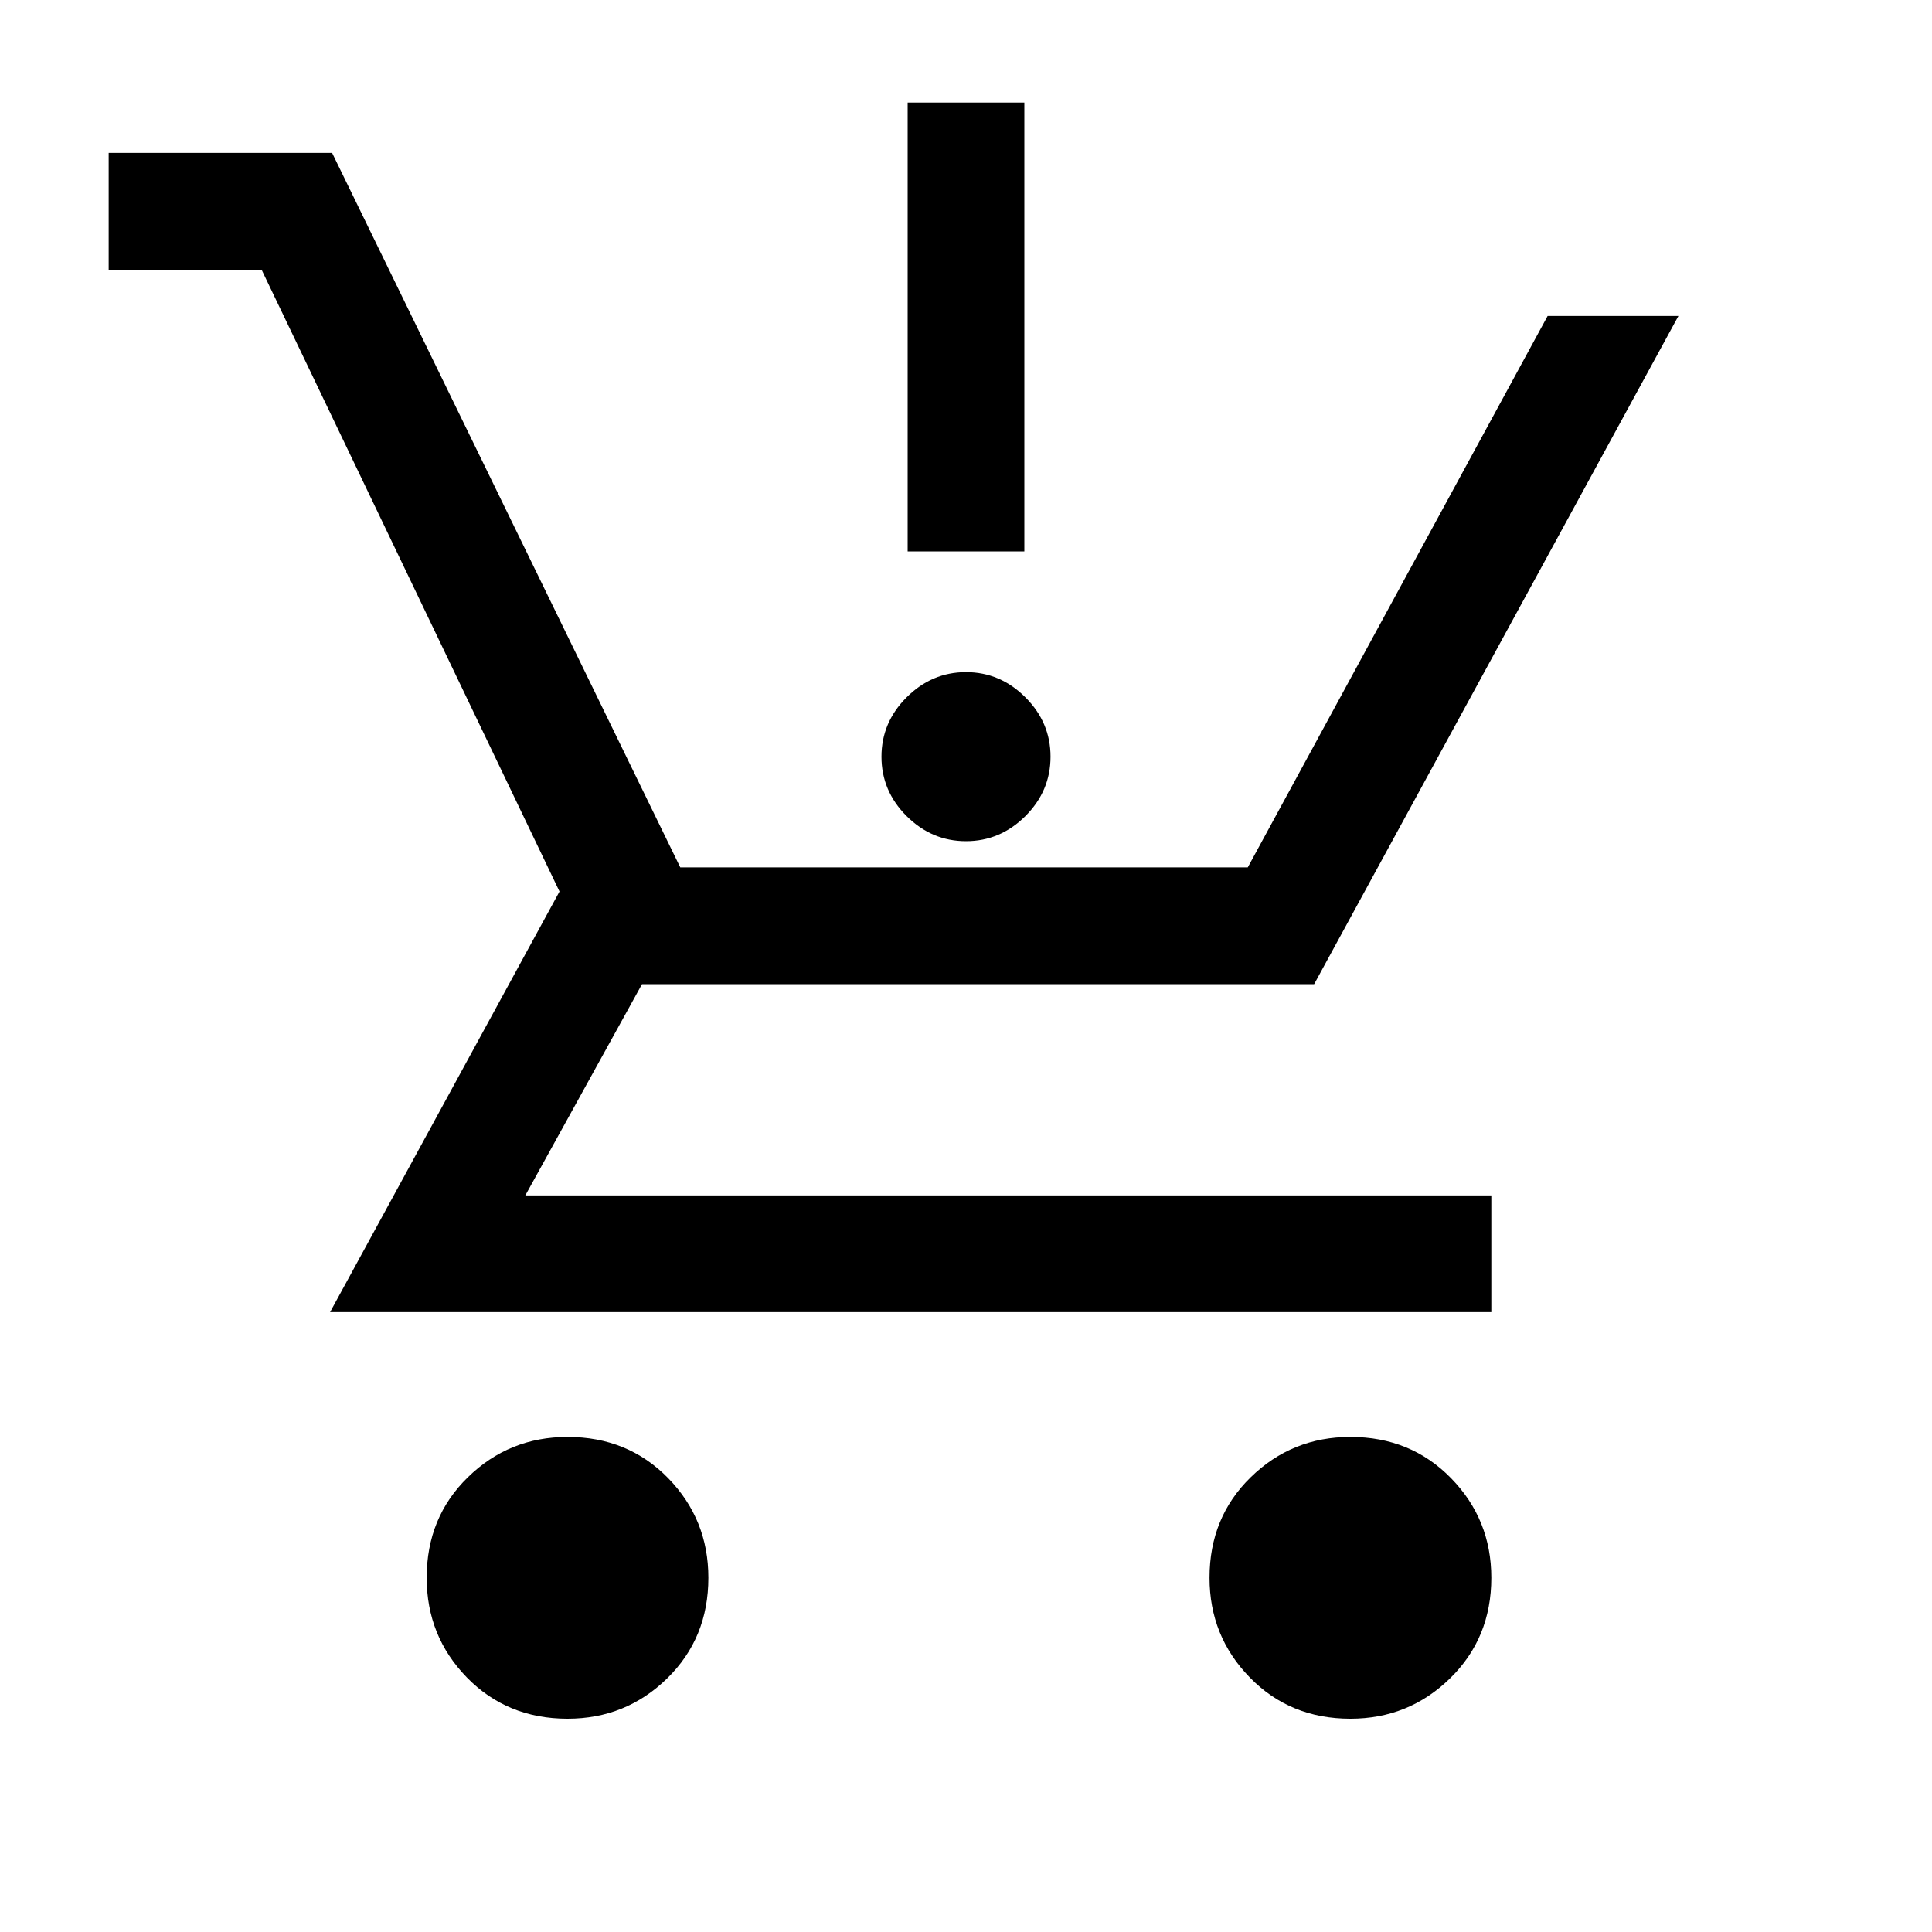 <svg xmlns="http://www.w3.org/2000/svg" height="20" width="20"><path d="M5.875 17.792Q5.25 17.792 4.833 17.365Q4.417 16.938 4.417 16.333Q4.417 15.708 4.844 15.292Q5.271 14.875 5.875 14.875Q6.5 14.875 6.917 15.302Q7.333 15.729 7.333 16.333Q7.333 16.958 6.906 17.375Q6.479 17.792 5.875 17.792ZM13.979 17.792Q13.354 17.792 12.938 17.365Q12.521 16.938 12.521 16.333Q12.521 15.708 12.948 15.292Q13.375 14.875 13.979 14.875Q14.604 14.875 15.021 15.302Q15.438 15.729 15.438 16.333Q15.438 16.958 15.01 17.375Q14.583 17.792 13.979 17.792ZM10 8.708Q9.646 8.708 9.385 8.448Q9.125 8.188 9.125 7.833Q9.125 7.479 9.385 7.219Q9.646 6.958 10 6.958Q10.354 6.958 10.615 7.219Q10.875 7.479 10.875 7.833Q10.875 8.188 10.615 8.448Q10.354 8.708 10 8.708ZM9.396 5.708V1.062H10.604V5.708ZM3.417 13.583 5.792 9.229 2.708 2.792H1.125V1.583H3.438L7.042 8.979H12.917L16.021 3.271H17.375L13.604 10.188H6.646L5.438 12.375H15.438V13.583Z"/></svg>